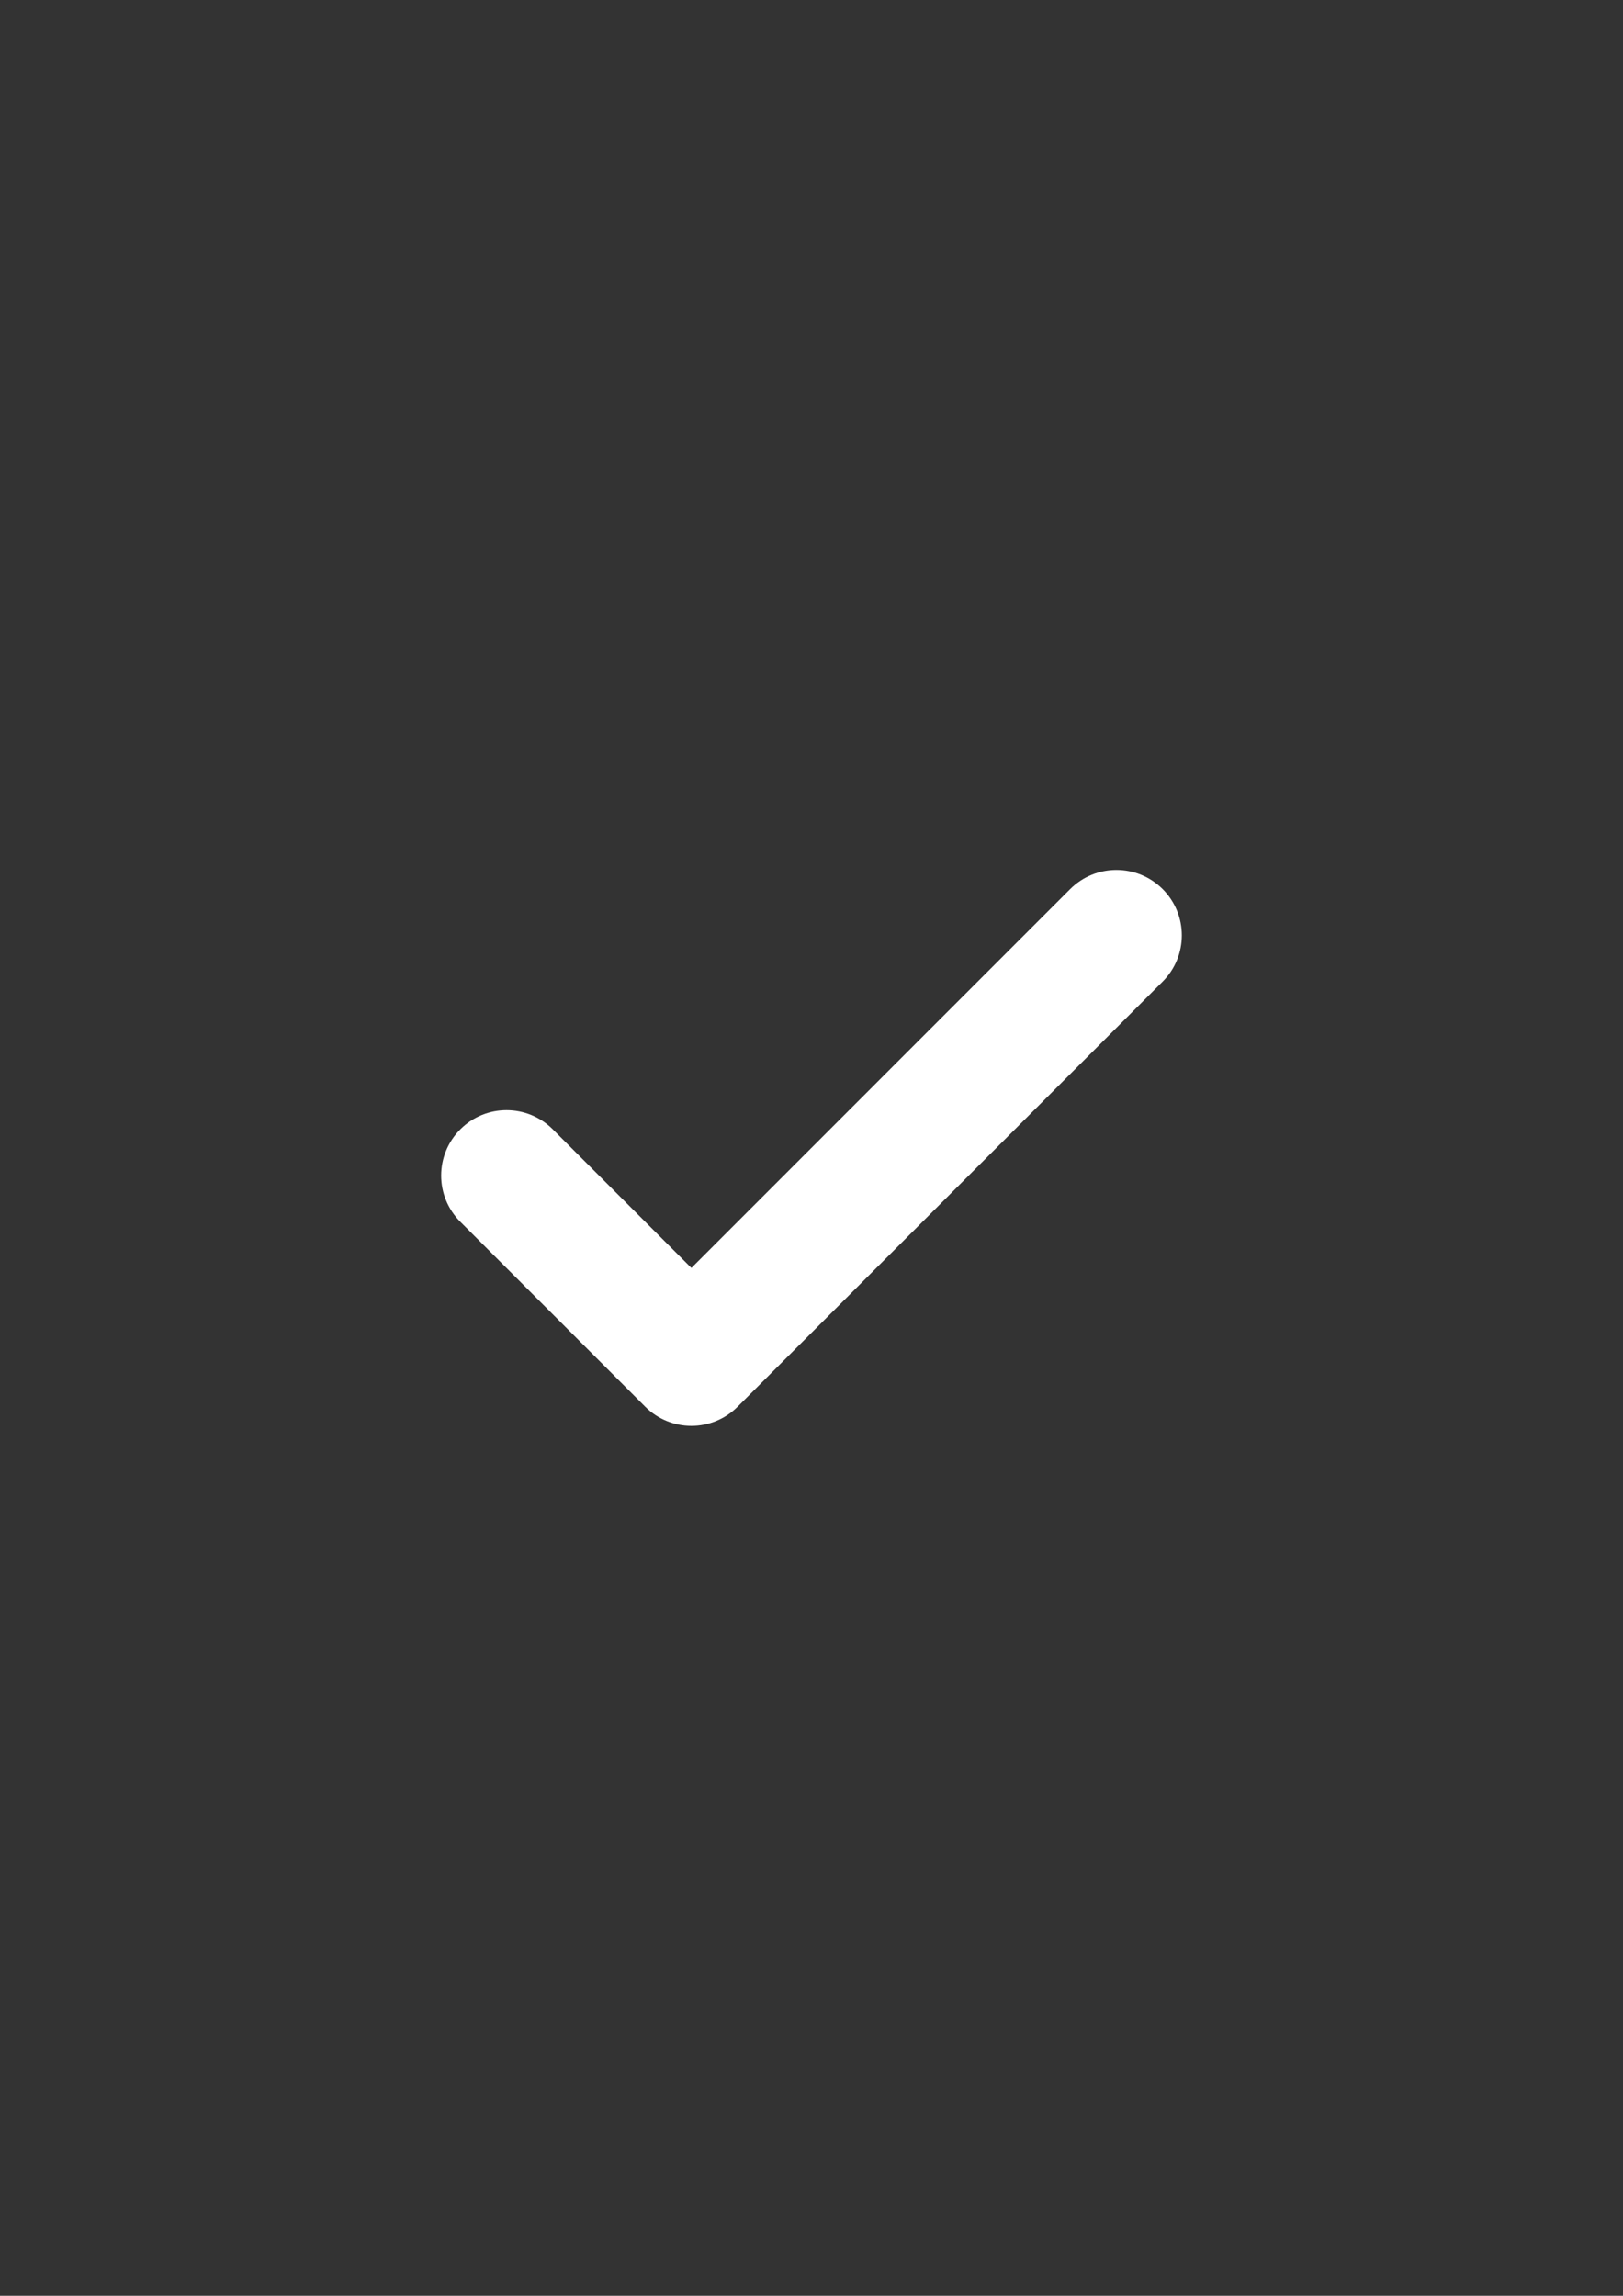 <?xml version="1.0" encoding="utf-8"?>
<!-- Generator: Adobe Illustrator 16.0.0, SVG Export Plug-In . SVG Version: 6.00 Build 0)  -->
<!DOCTYPE svg PUBLIC "-//W3C//DTD SVG 1.1//EN" "http://www.w3.org/Graphics/SVG/1.1/DTD/svg11.dtd">
<svg version="1.1" id="Capa_1" xmlns="http://www.w3.org/2000/svg" xmlns:xlink="http://www.w3.org/1999/xlink" x="0px" y="0px"
	 width="595.279px" height="841.891px" viewBox="0 0 595.279 841.891" enable-background="new 0 0 595.279 841.891"
	 xml:space="preserve">
<rect x="0" y="0" width="595.279" height="841.891" fill="#333333" stroke="none"/>
<g>
	<g>
		<path fill="#FFFFFF" d="M392.518,326.035l-138.93,138.939l-50.838-50.837c-9.36-9.372-24.548-9.372-33.909,0
			c-9.371,9.361-9.371,24.548,0,33.909l67.799,67.798c4.681,4.682,10.824,7.032,16.96,7.032c6.134,0,12.269-2.341,16.948-7.032
			l155.89-155.89c9.362-9.373,9.362-24.548,0-33.92C417.066,316.673,401.89,316.673,392.518,326.035z"/>
	</g>
</g>
</svg>
